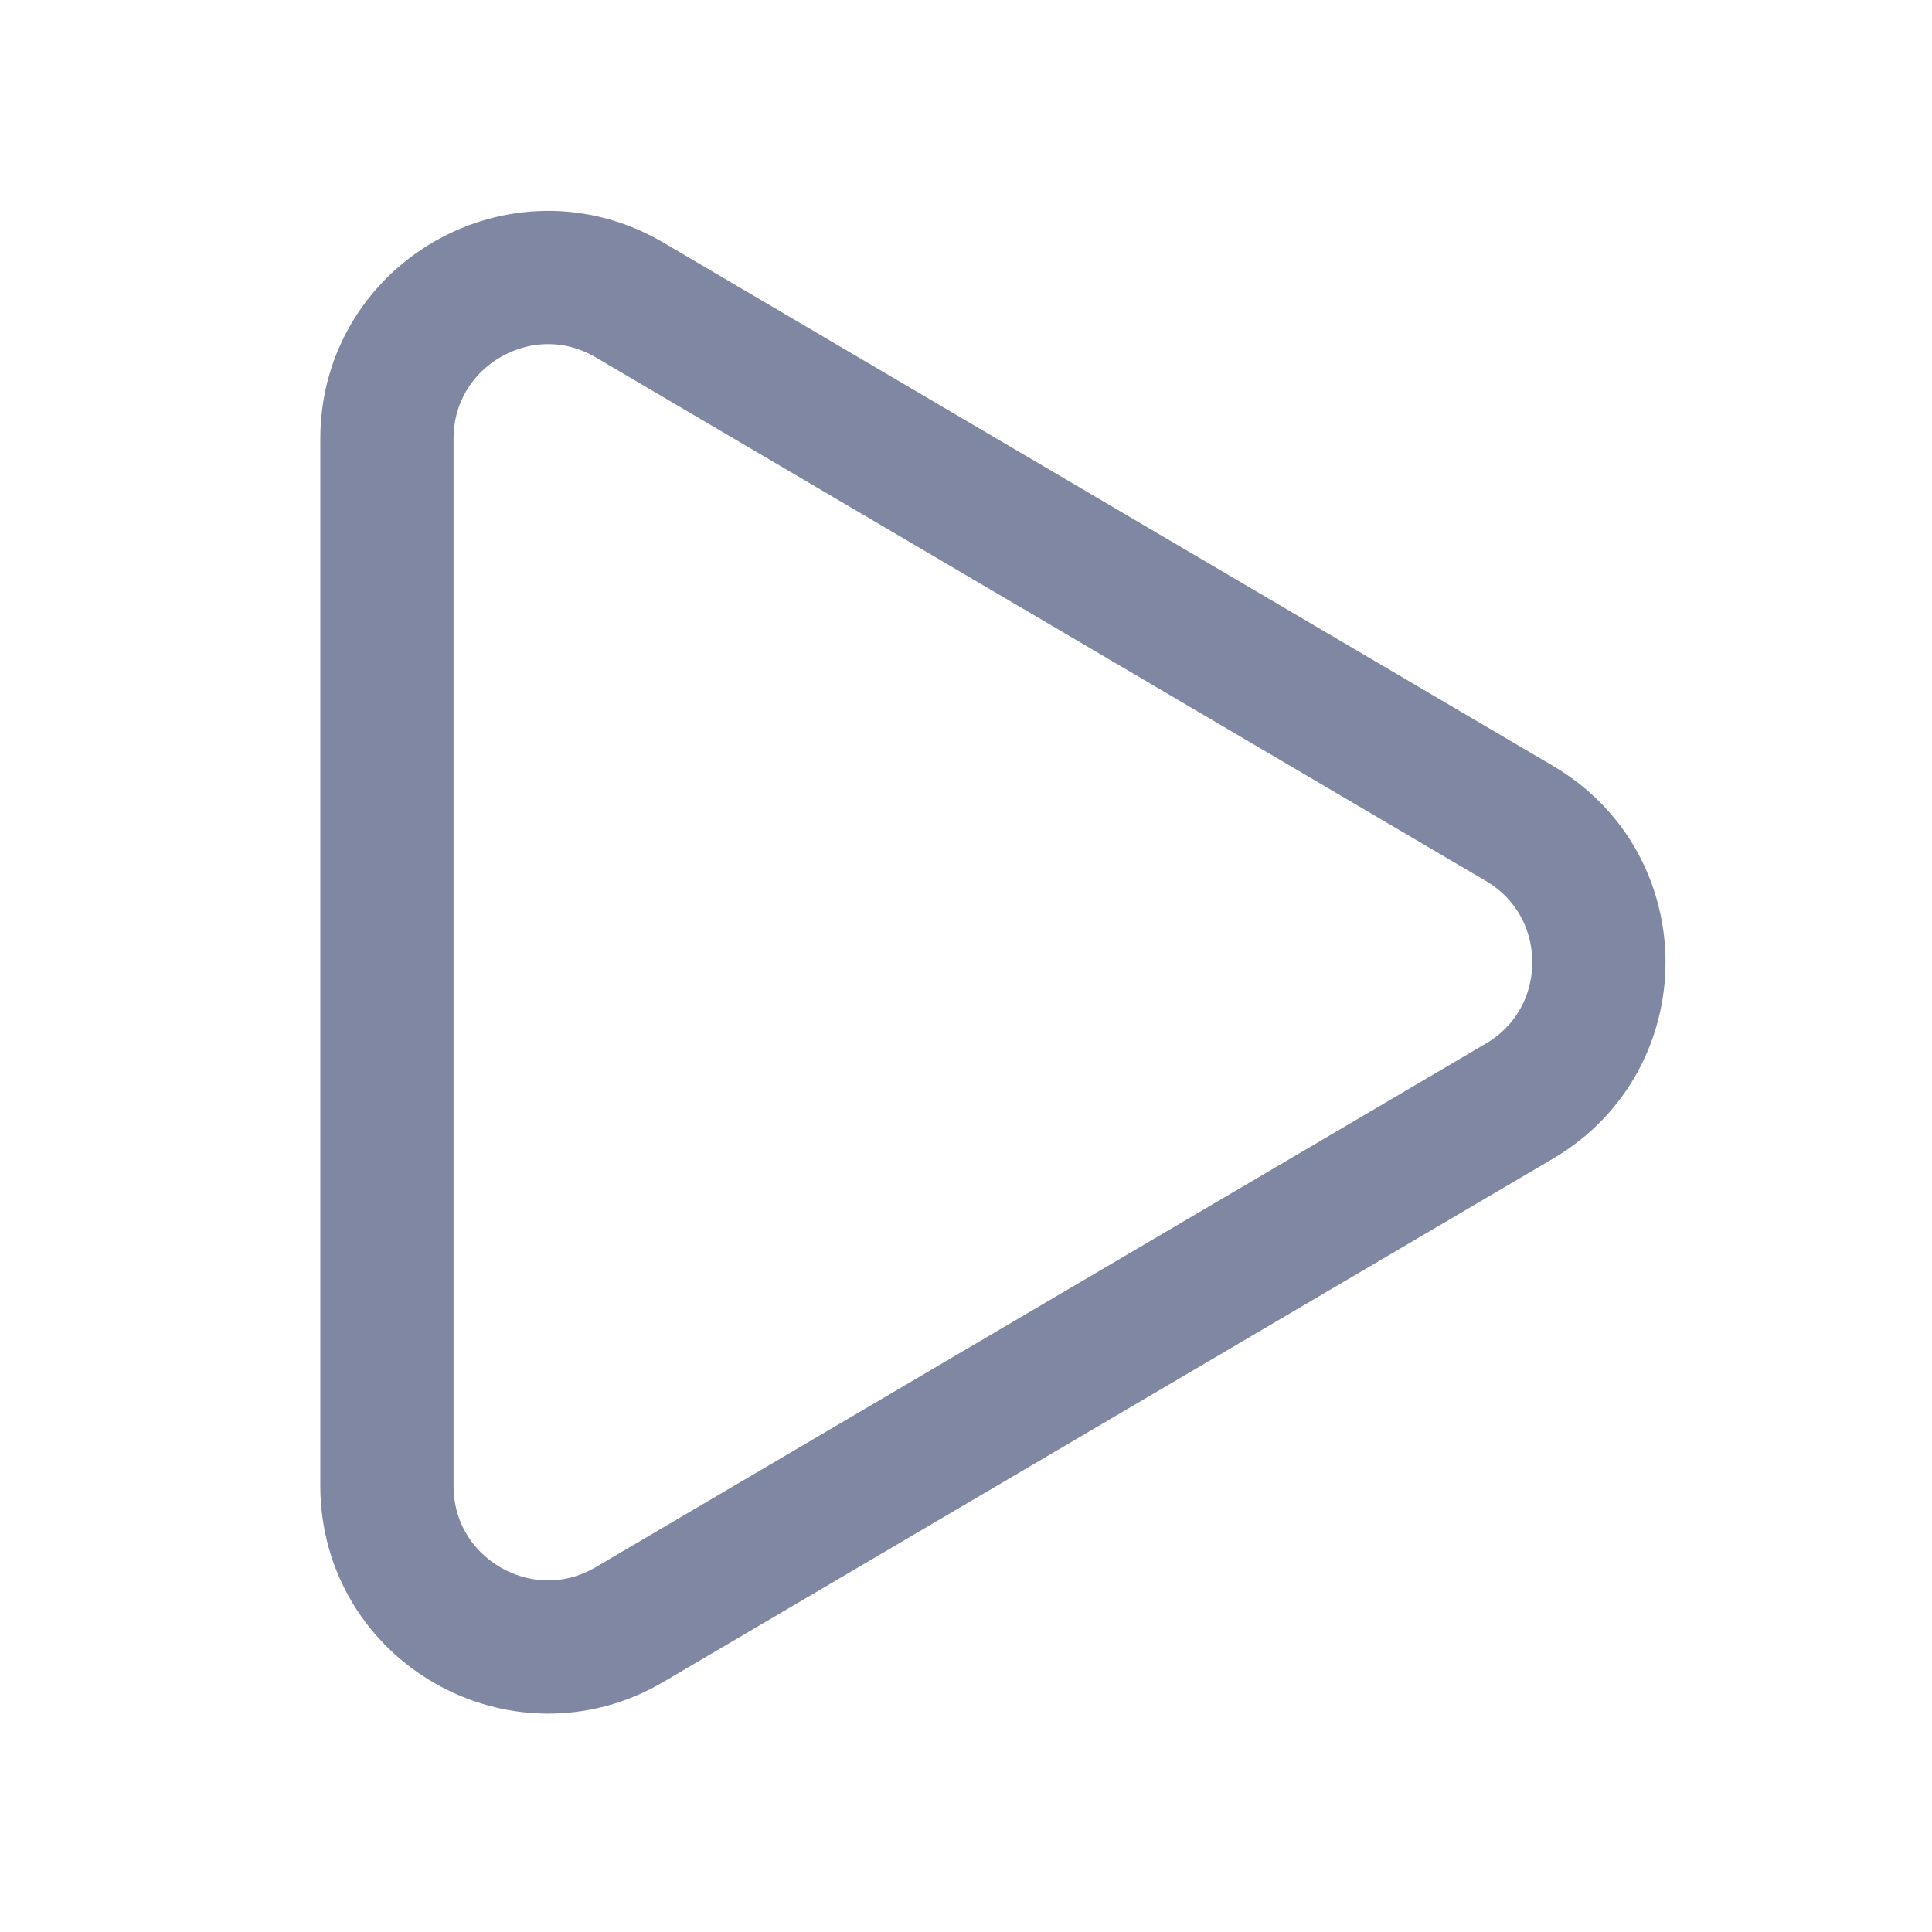 <svg width="100%" height="100%" viewBox="0 0 29 29" fill="none" xmlns="http://www.w3.org/2000/svg">
<path d="M5.808 6.586V22.302C5.808 24.171 7.839 25.332 9.45 24.385L22.809 16.527C24.397 15.592 24.397 13.295 22.809 12.361L9.45 4.503C7.839 3.555 5.808 4.717 5.808 6.586Z" stroke="#8087A2" stroke-width="2" stroke-linecap="round" stroke-linejoin="round"/>
</svg>
